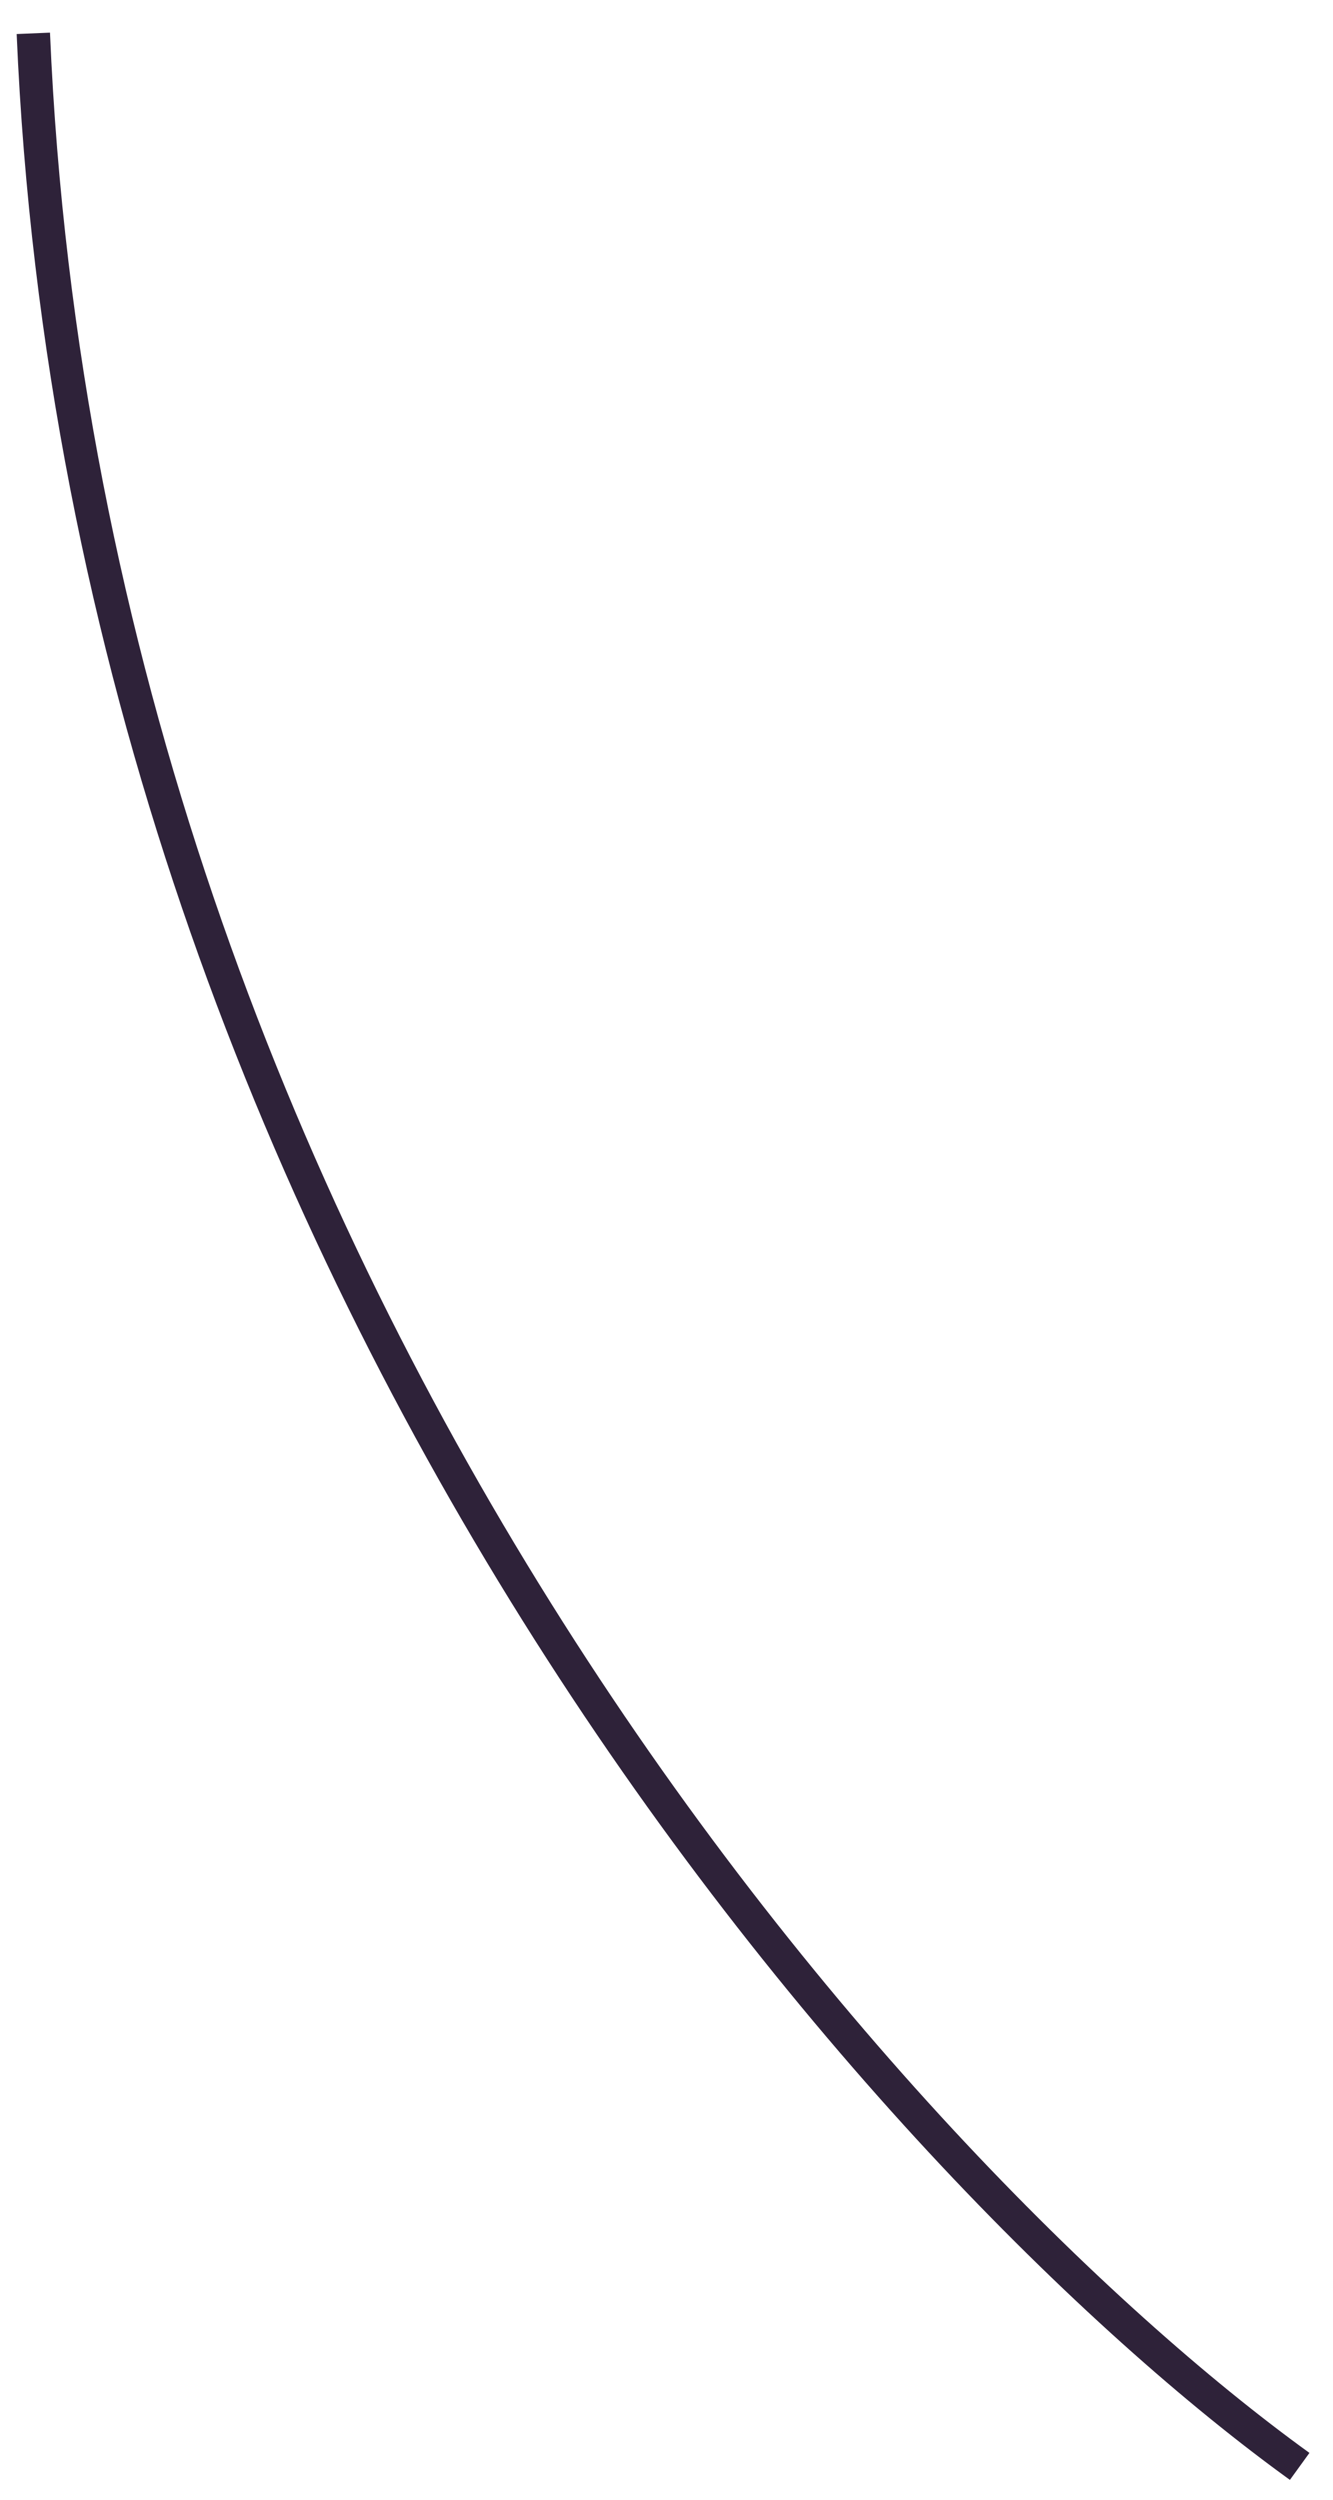 <svg width="40" height="75" viewBox="0 0 40 75" fill="none" xmlns="http://www.w3.org/2000/svg">
<path fill-rule="evenodd" clip-rule="evenodd" d="M1.5 0.979C3.091 38.381 27.375 64.987 39.293 73.595L38.707 74.405C26.625 65.679 2.109 38.819 0.5 1.021L1.5 0.979Z" fill="#2E2239"/>
</svg>
